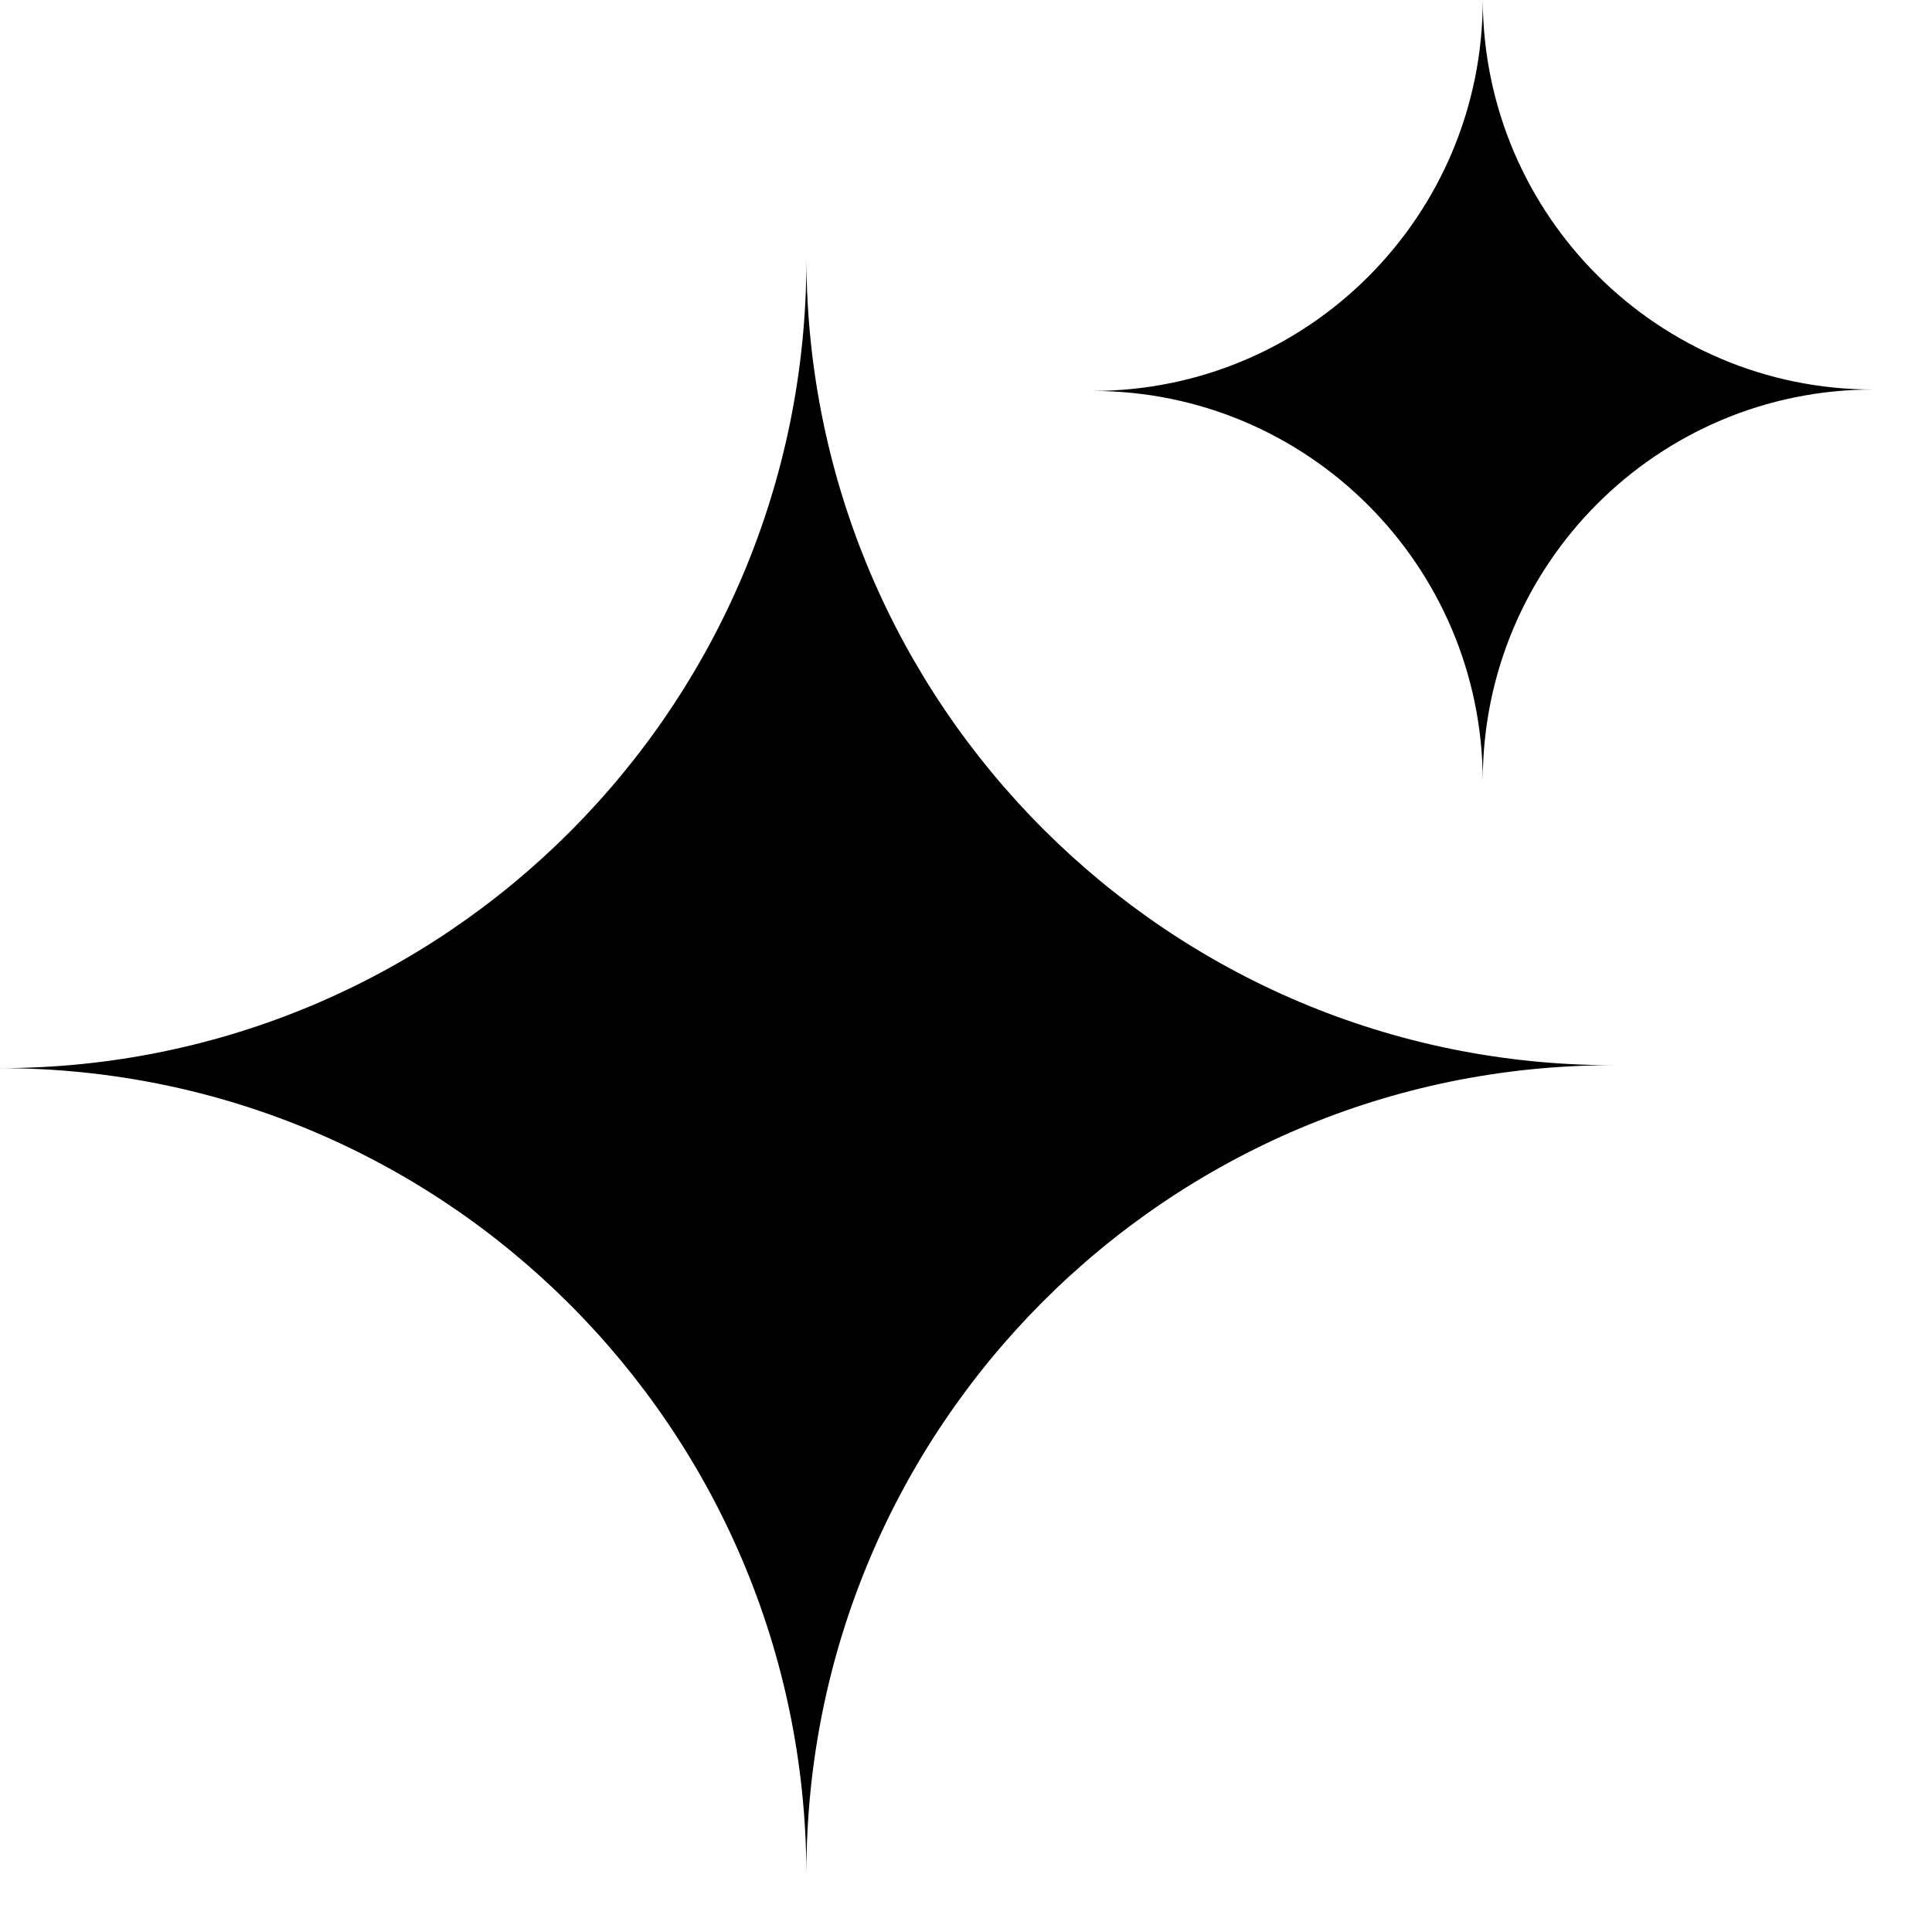 <svg width="23" height="23" viewBox="0 0 23 23" fill="none" xmlns="http://www.w3.org/2000/svg">
<path fill-rule="evenodd" clip-rule="evenodd" d="M9.6 22.3C9.581 17.004 5.29 12.716 -0.001 12.716C5.302 12.716 9.6 8.41 9.6 3.097C9.62 8.393 13.911 12.681 19.202 12.681C13.899 12.681 9.6 16.987 9.6 22.3Z" fill="black"/>
<path fill-rule="evenodd" clip-rule="evenodd" d="M17.652 9.292C17.643 6.729 15.566 4.654 13.006 4.654C15.572 4.654 17.652 2.571 17.652 0C17.661 2.563 19.738 4.637 22.298 4.637C19.732 4.637 17.652 6.721 17.652 9.292Z" fill="black"/>
</svg>
